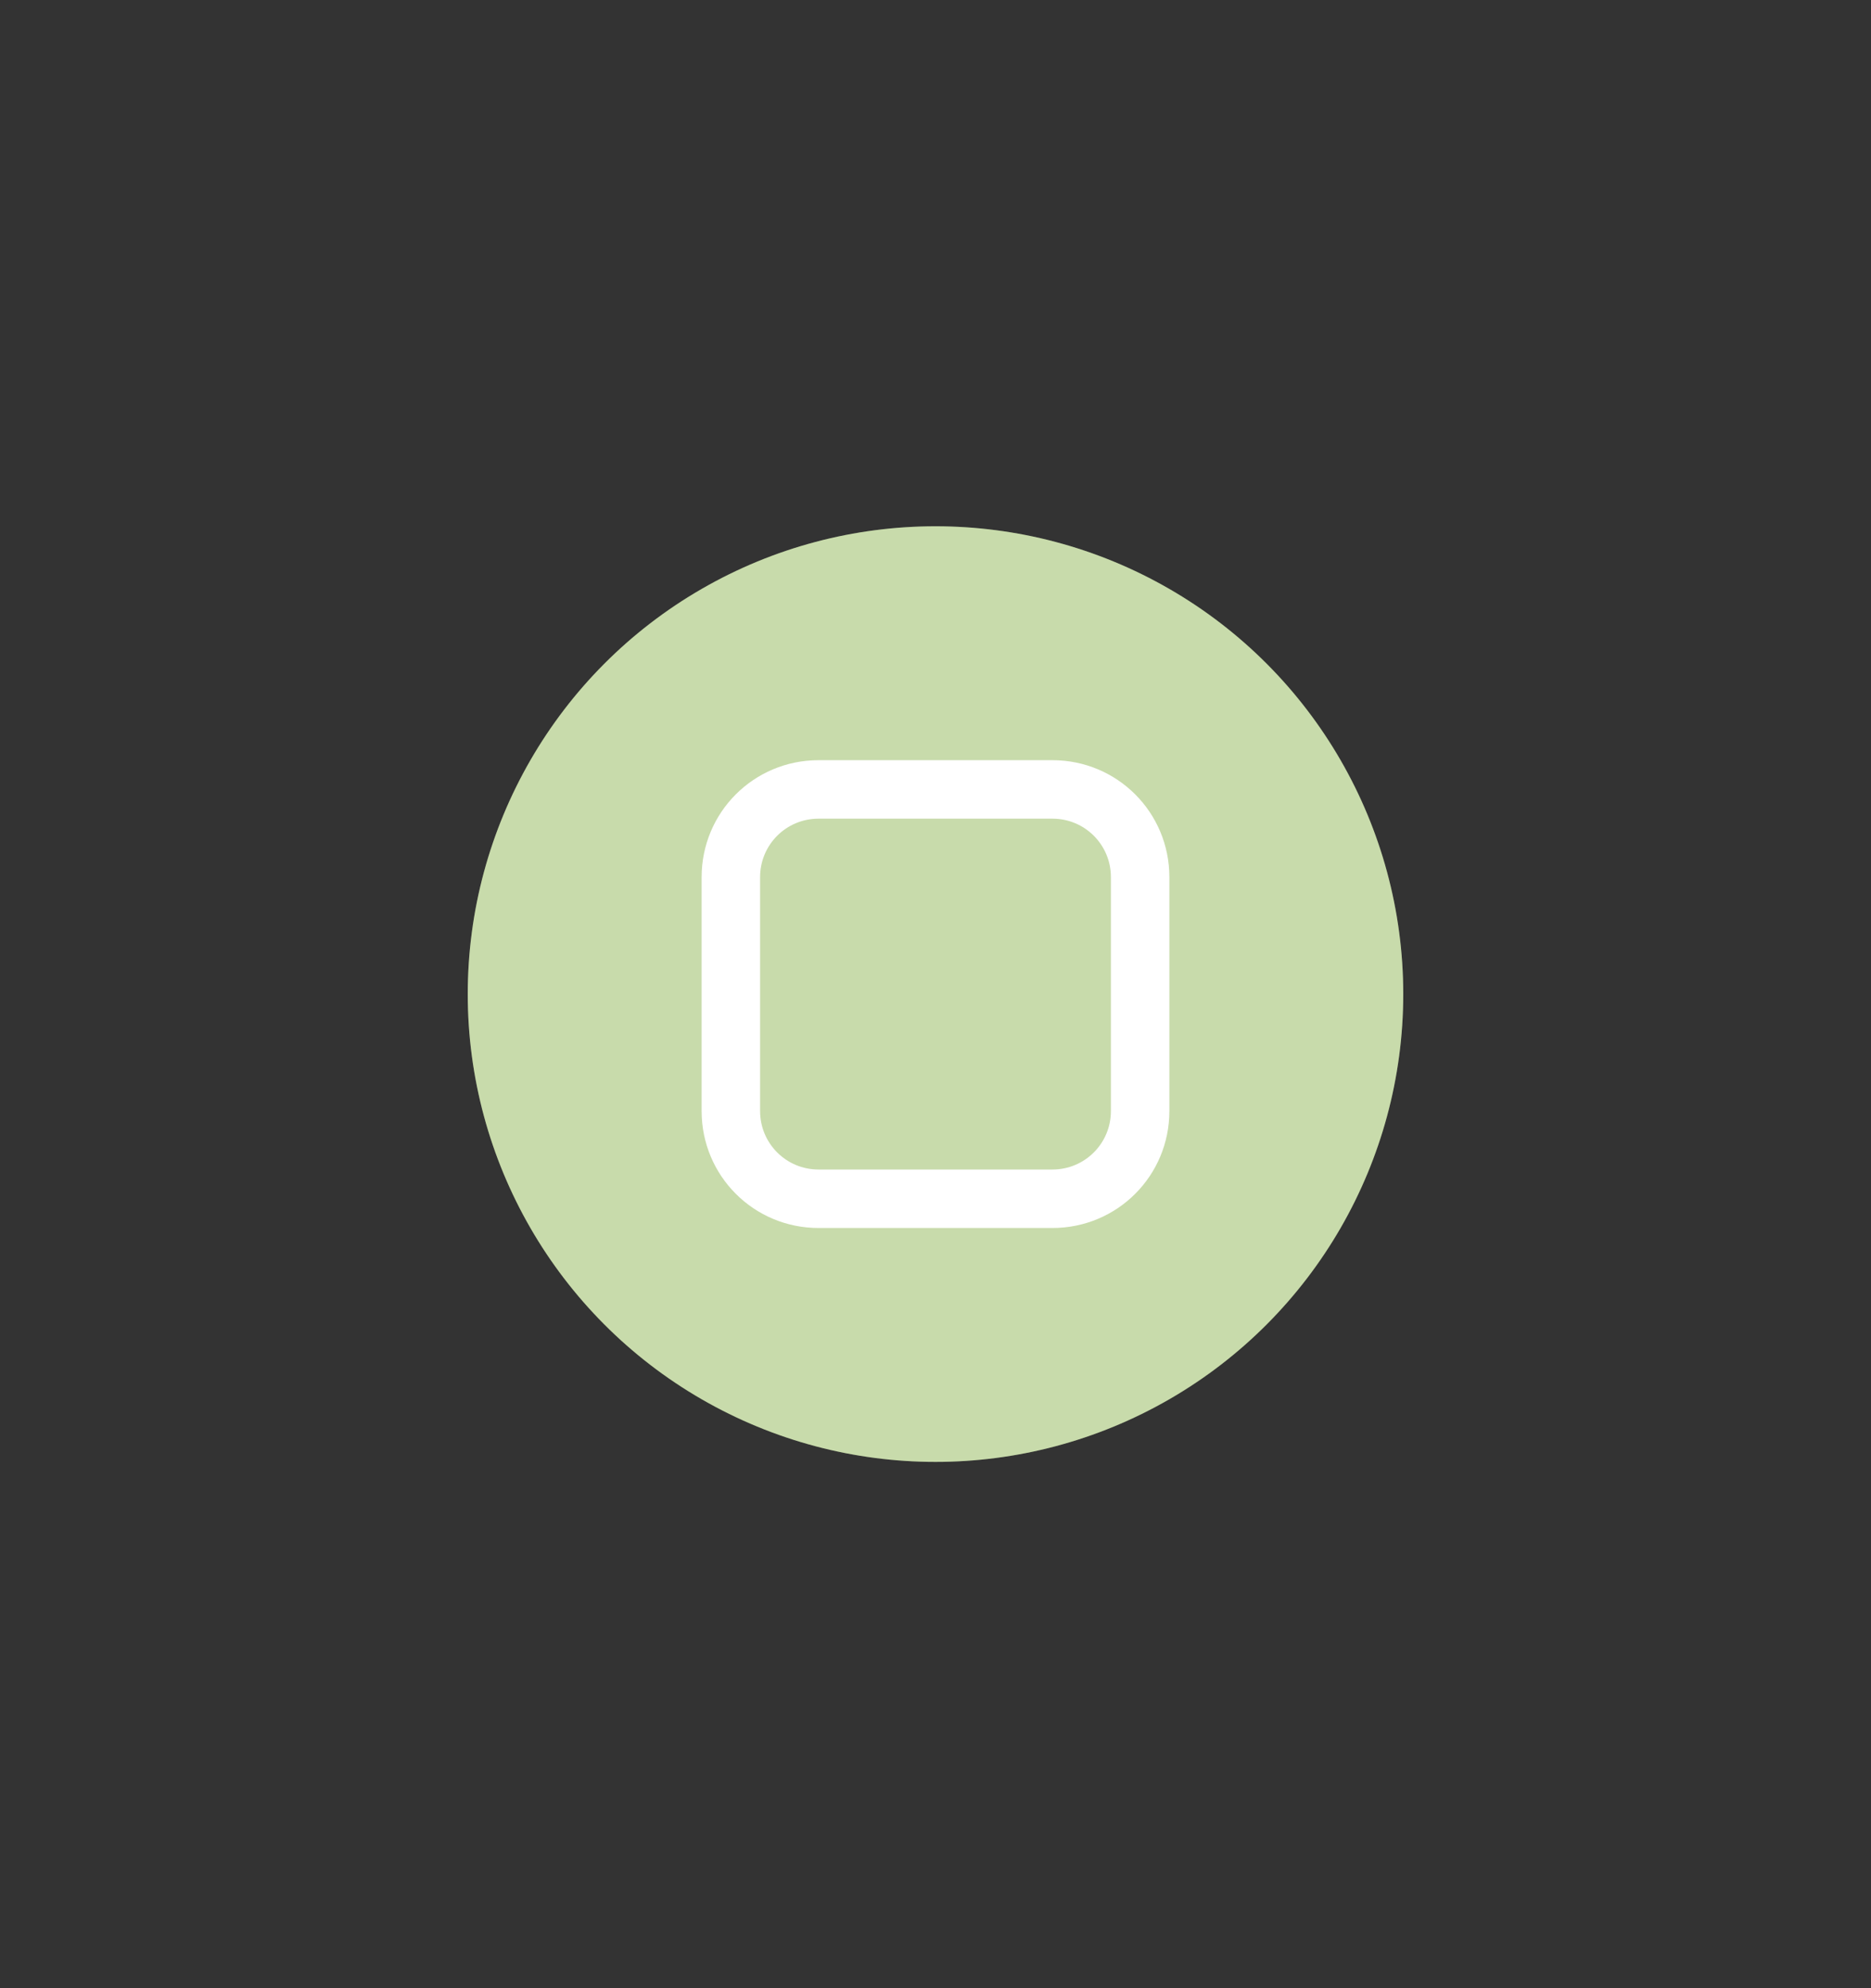 <svg xmlns="http://www.w3.org/2000/svg" width="32" height="34"><rect width="100%" height="100%" fill="#333333" stroke="none"/><g transform="translate(-101 -626.362)"><path d="M21 585.362h32v34H21z" style="fill:none" transform="translate(80 41)"/><circle cx="117" cy="643.362" r="8" style="opacity:1;fill:#b6cf8f;fill-opacity:1;stroke-width:8;stroke-linecap:round;stroke-linejoin:round;paint-order:stroke fill markers"/><circle cx="117" cy="643.362" r="8" style="opacity:.25;fill:#fff;fill-opacity:1;stroke-width:8;stroke-linecap:round;stroke-linejoin:round;paint-order:stroke fill markers"/><path d="M115 639.362c-1.108 0-2 .892-2 2v4c0 1.108.892 2 2 2h4c1.108 0 2-.892 2-2v-4c0-1.108-.892-2-2-2zm0 1h4c.554 0 1 .446 1 1v4c0 .554-.446 1-1 1h-4c-.554 0-1-.446-1-1v-4c0-.554.446-1 1-1" style="fill:#fff;paint-order:stroke fill markers"/></g></svg>